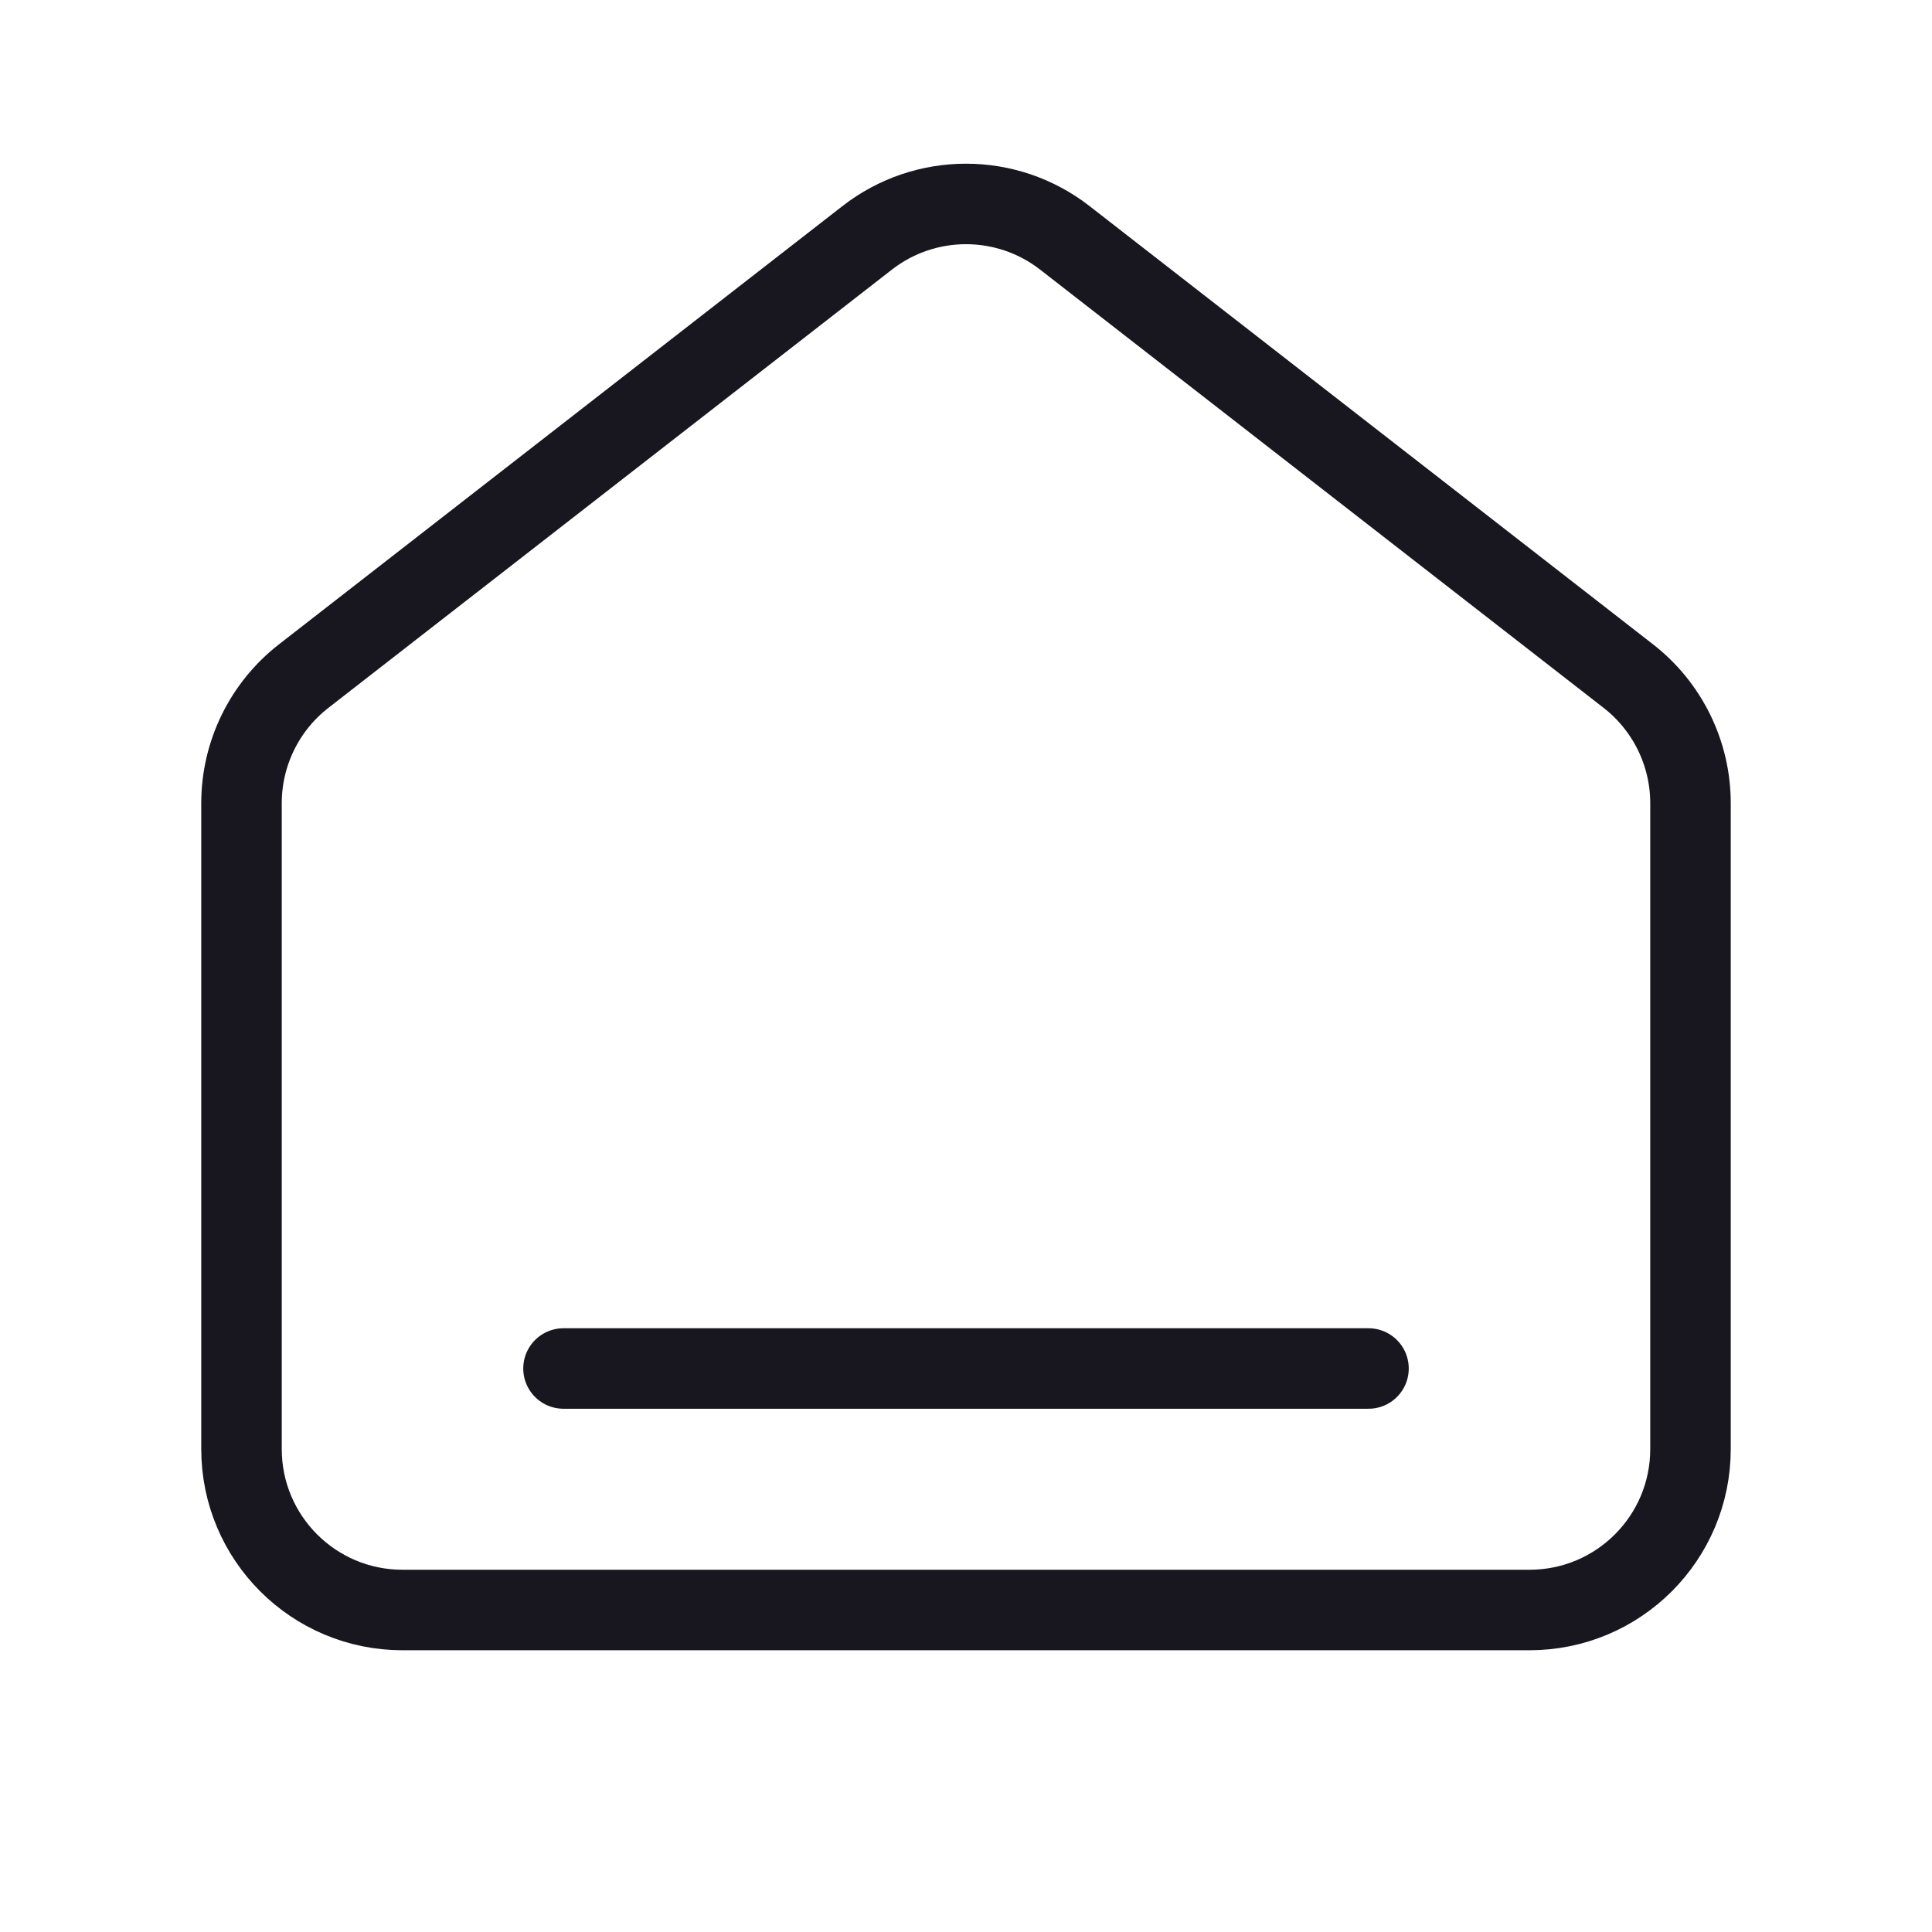 <svg width="24" height="24" viewBox="0 0 24 24" fill="none" xmlns="http://www.w3.org/2000/svg">
<path d="M7 17H17M3 18V9.978C3 9.361 3.285 8.778 3.772 8.399L10.772 2.955C11.494 2.393 12.506 2.393 13.228 2.955L20.228 8.399C20.715 8.778 21 9.361 21 9.978V18C21 19.105 20.105 20 19 20H5C3.895 20 3 19.105 3 18Z" stroke="#18161E" stroke-linecap="round" stroke-linejoin="round"/>
</svg>
